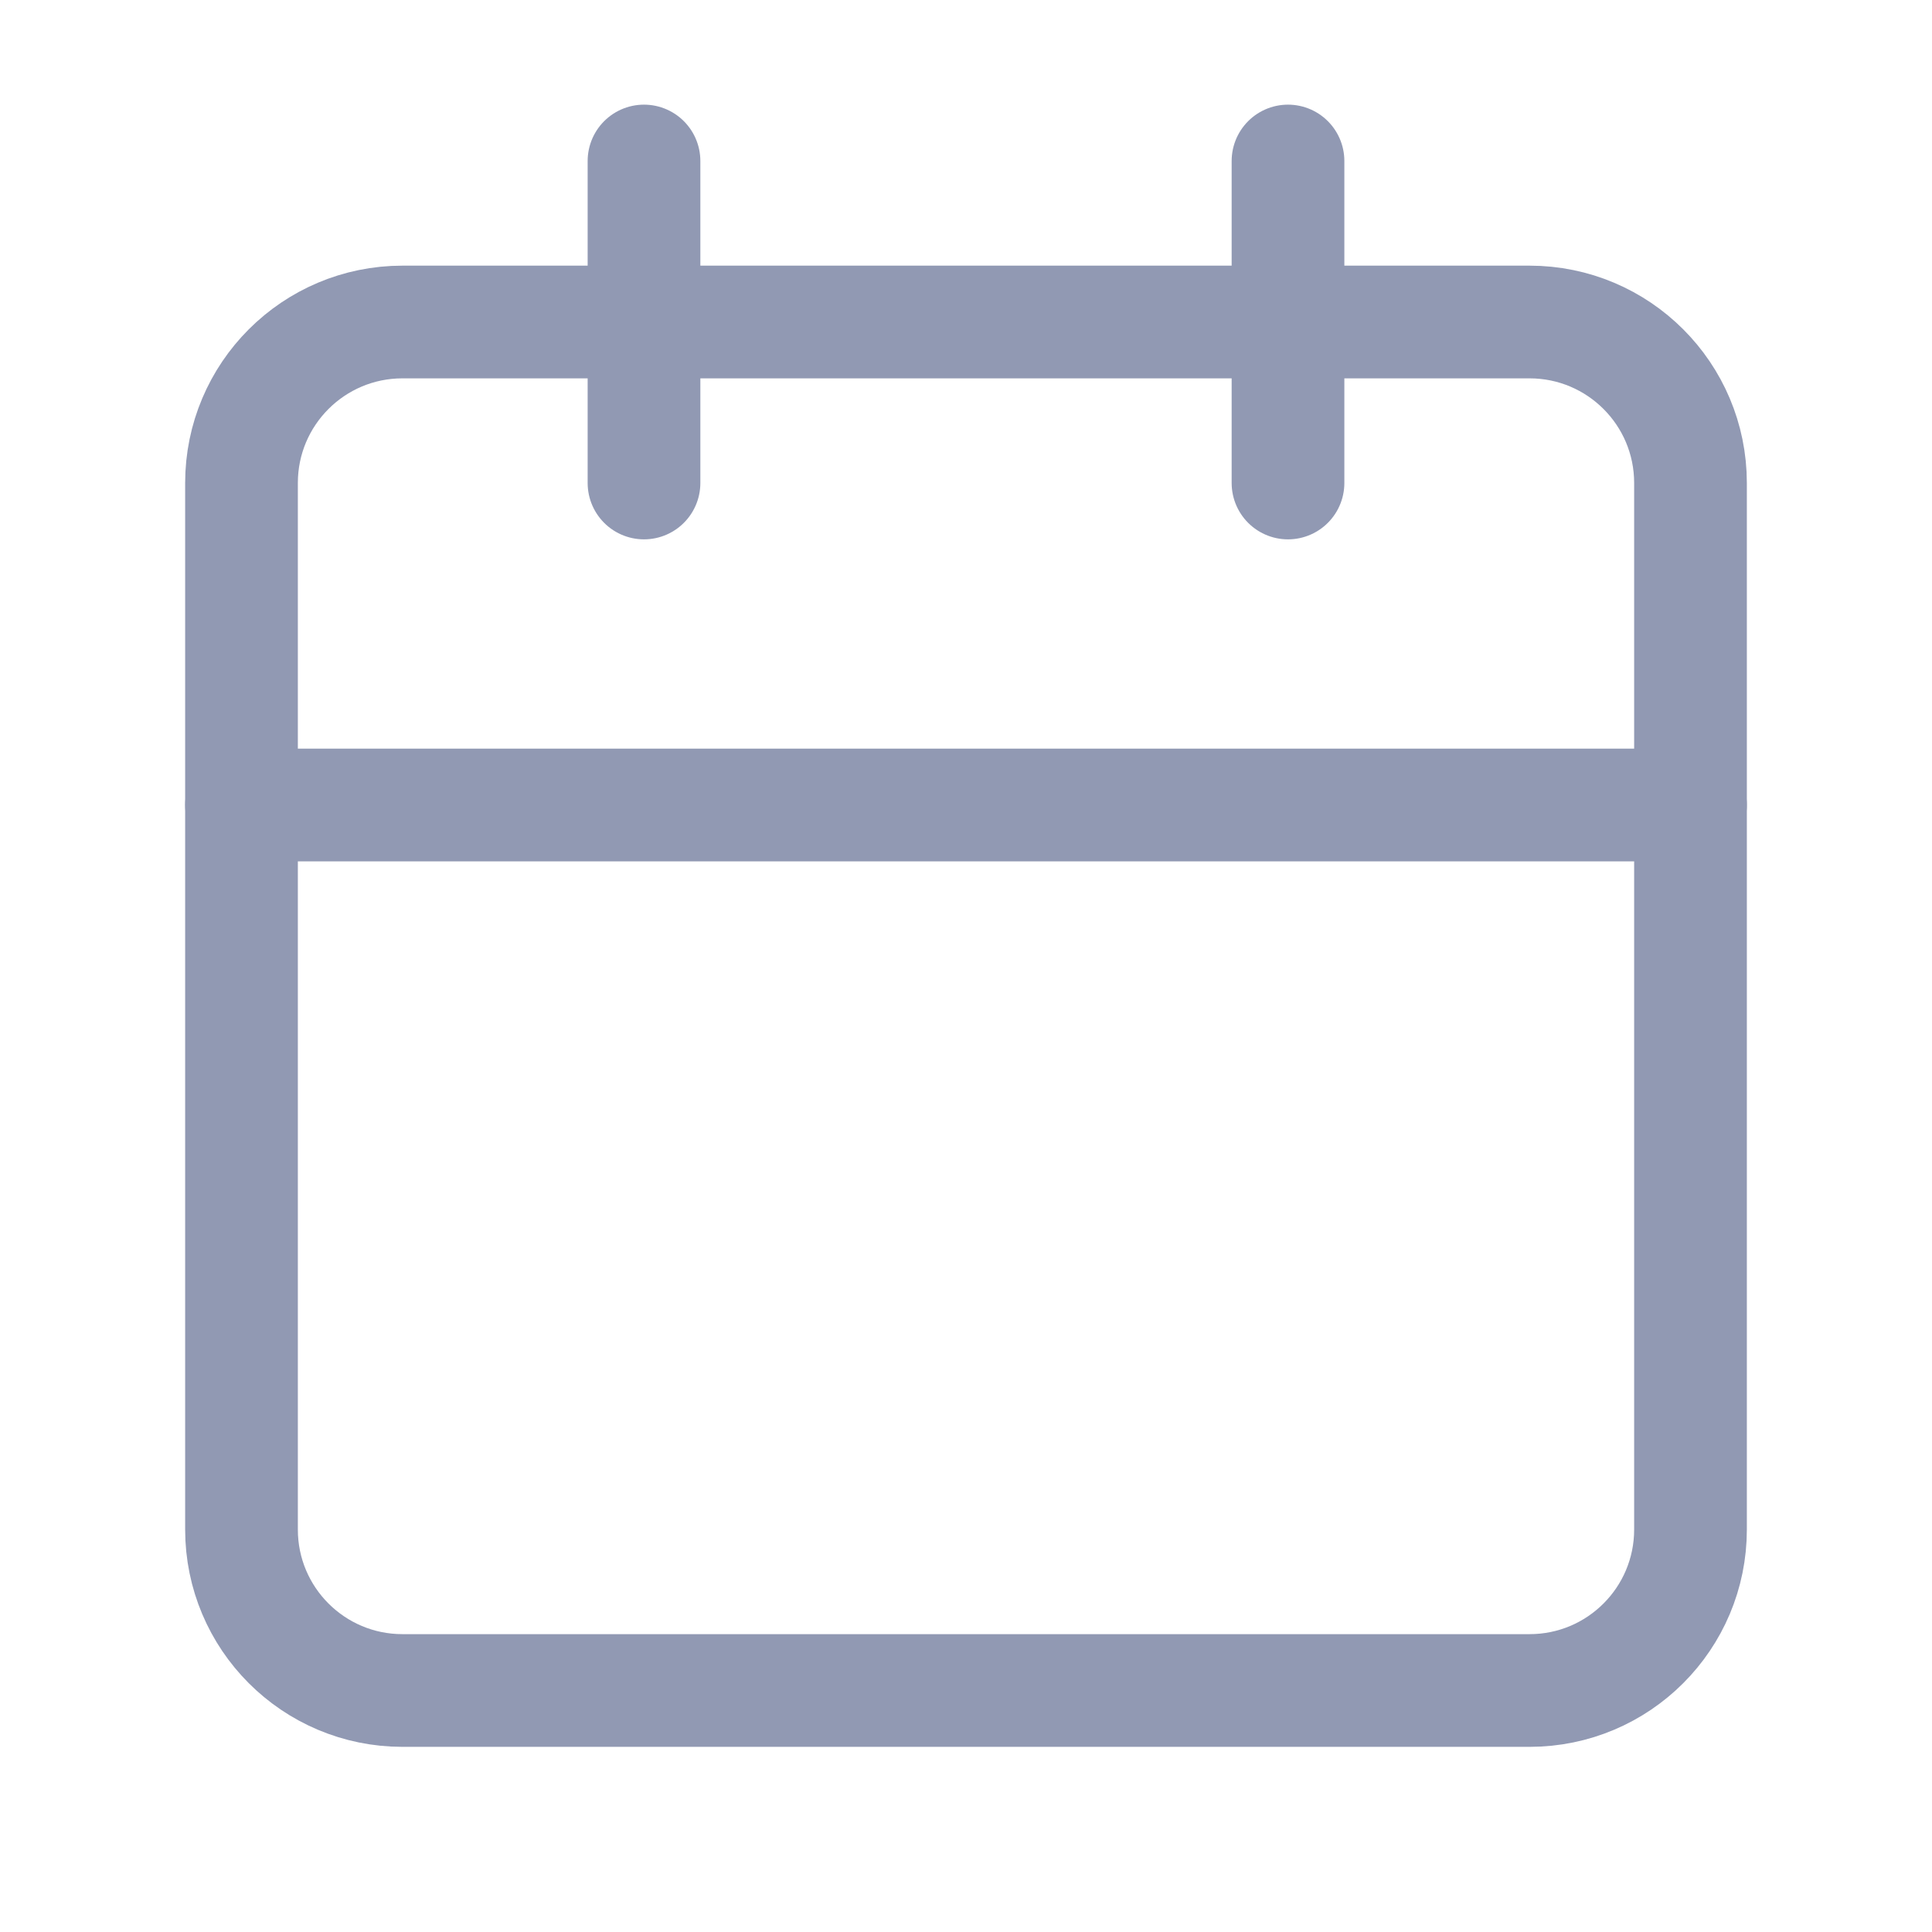 <svg width="24" height="24" viewBox="0 0 24 24" fill="none" xmlns="http://www.w3.org/2000/svg">
<path d="M19 4H5C3.895 4 3 4.895 3 6V19C3 20.105 3.895 21 5 21H19C20.105 21 21 20.105 21 19V6C21 4.895 20.105 4 19 4Z" stroke="#9199B3" stroke-width="1.4" stroke-linecap="round" stroke-linejoin="round"/>
<path d="M16 2V6" stroke="#9199B3" stroke-width="1.4" stroke-linecap="round" stroke-linejoin="round"/>
<path d="M8 2V6" stroke="#9199B3" stroke-width="1.4" stroke-linecap="round" stroke-linejoin="round"/>
<path d="M3 10H21" stroke="#9199B3" stroke-width="1.4" stroke-linecap="round" stroke-linejoin="round"/>
</svg>
